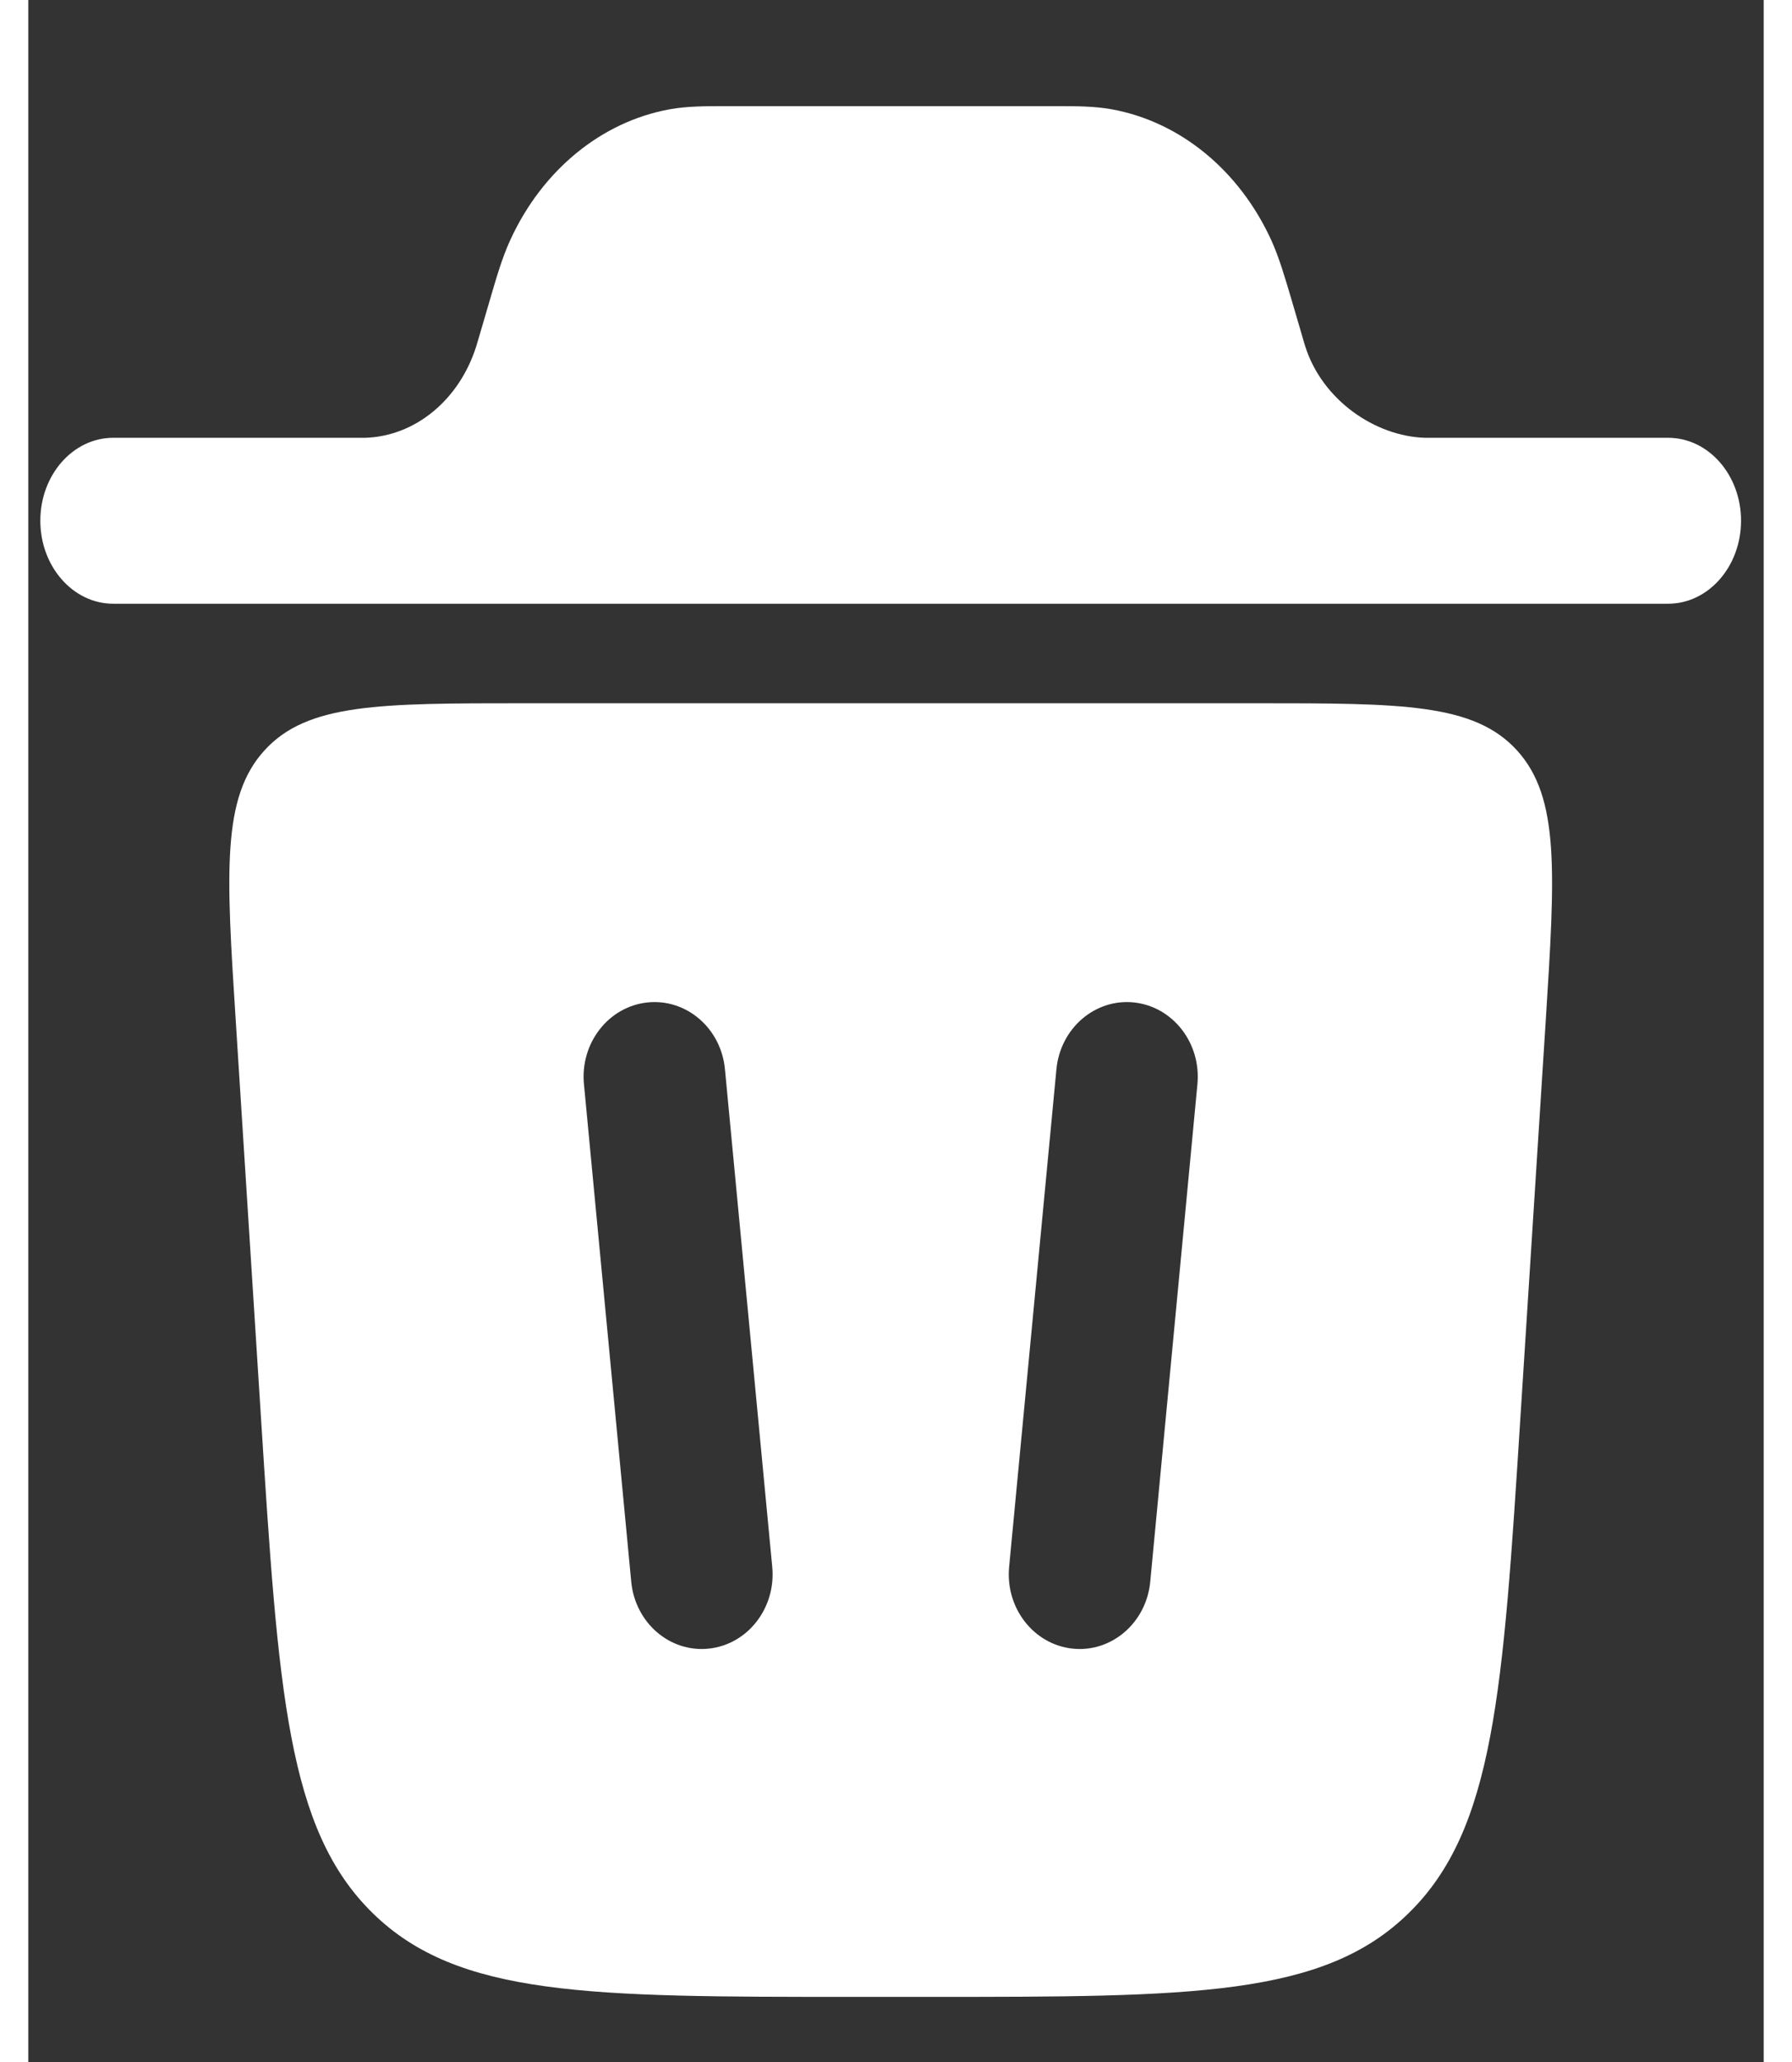 <svg width="20" height="23" viewBox="0 0 16 19" fill="none" xmlns="http://www.w3.org/2000/svg">
<rect x="0" y="0" width="16" height="19" fill="#333333" stroke="none"/>
<path d="M0.111 4.798C0.111 4.376 0.412 4.034 0.783 4.034L3.104 4.034C3.565 4.021 3.972 3.687 4.129 3.194C4.133 3.181 4.138 3.165 4.155 3.107L4.255 2.766C4.316 2.557 4.369 2.374 4.444 2.211C4.739 1.568 5.284 1.121 5.914 1.007C6.074 0.978 6.242 0.978 6.436 0.978H9.466C9.66 0.978 9.829 0.978 9.988 1.007C10.618 1.121 11.164 1.568 11.459 2.211C11.533 2.374 11.586 2.557 11.648 2.766L11.748 3.107C11.765 3.165 11.769 3.181 11.774 3.194C11.931 3.687 12.418 4.021 12.879 4.034H15.119C15.49 4.034 15.791 4.376 15.791 4.798C15.791 5.22 15.49 5.563 15.119 5.563H0.783C0.412 5.563 0.111 5.22 0.111 4.798Z" fill="white"/>
<path fill-rule="evenodd" clip-rule="evenodd" d="M7.599 18.4H8.303C10.727 18.4 11.94 18.4 12.727 17.628C13.516 16.857 13.596 15.591 13.757 13.059L13.99 9.411C14.077 8.037 14.121 7.35 13.726 6.915C13.33 6.48 12.663 6.48 11.328 6.48H4.575C3.24 6.48 2.572 6.48 2.177 6.915C1.781 7.35 1.825 8.037 1.913 9.411L2.145 13.059C2.306 15.591 2.387 16.857 3.175 17.628C3.963 18.4 5.175 18.4 7.599 18.4ZM6.423 9.853C6.388 9.475 6.067 9.199 5.708 9.237C5.349 9.275 5.087 9.612 5.123 9.99L5.559 14.575C5.595 14.953 5.915 15.229 6.274 15.191C6.633 15.153 6.895 14.816 6.859 14.438L6.423 9.853ZM10.194 9.237C10.553 9.275 10.815 9.612 10.779 9.99L10.344 14.575C10.308 14.953 9.987 15.229 9.628 15.191C9.269 15.153 9.007 14.816 9.043 14.438L9.479 9.853C9.515 9.475 9.835 9.199 10.194 9.237Z" fill="white"/>
</svg>
